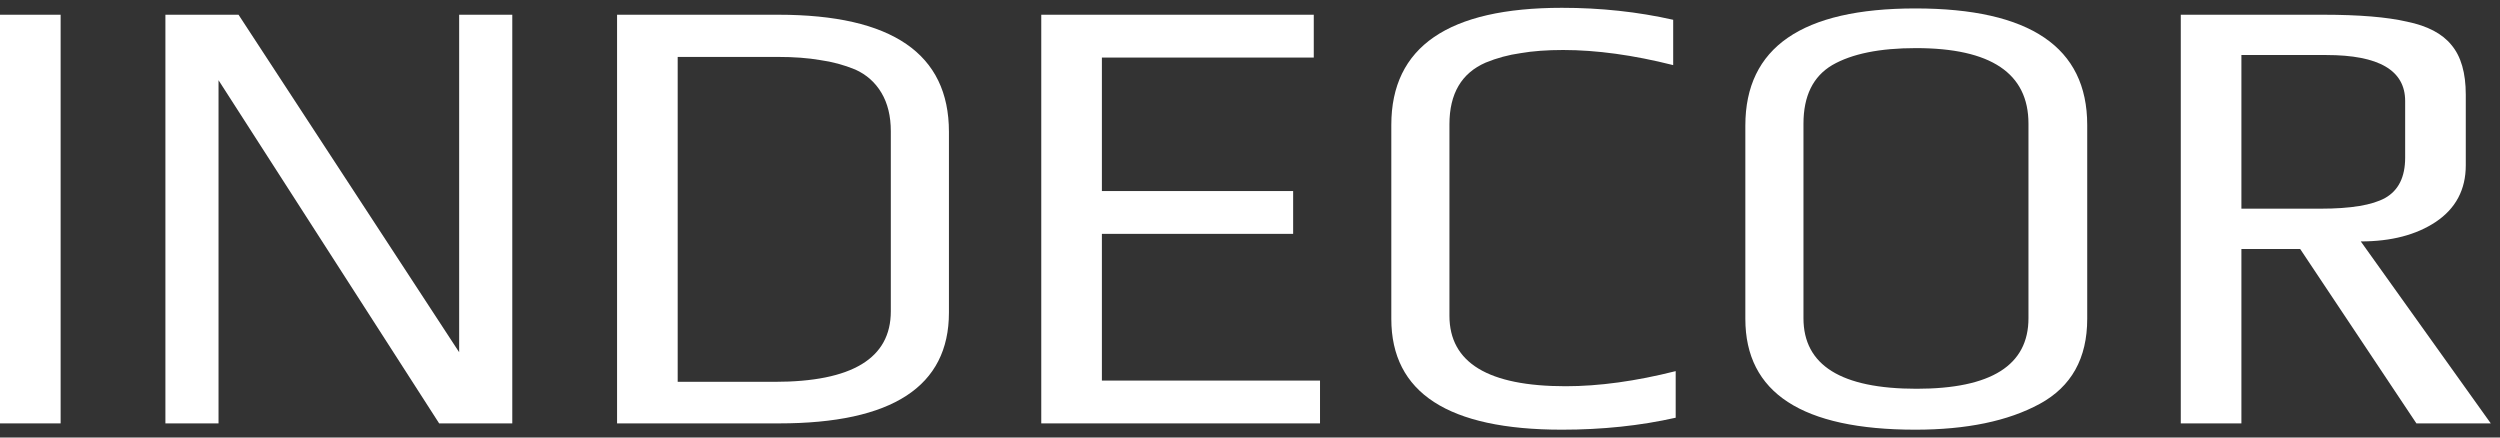 <svg width="160" height="28" viewBox="0 0 160 28" fill="none" xmlns="http://www.w3.org/2000/svg">
<rect x="0" y="0" width="160" height="28" fill="#333333" stroke="none"/>
<g id="Logo">
<path d="M0 0.943H3.88V27.097H0V0.943Z" fill="white"/>
<path d="M10.586 0.943H15.266L29.386 22.543V0.943H32.786V27.097H28.106L13.986 5.134V27.097H10.586V0.943Z" fill="white"/>
<path d="M39.492 0.943H49.812C57.092 0.943 60.732 3.442 60.732 8.439V20.005C60.732 24.733 57.105 27.097 49.852 27.097H39.492V0.943ZM49.572 24.437C54.532 24.437 57.012 22.933 57.012 19.924V8.399C57.012 7.431 56.812 6.612 56.412 5.94C56.012 5.269 55.452 4.772 54.732 4.449C54.012 4.154 53.266 3.952 52.492 3.845C51.719 3.71 50.812 3.643 49.772 3.643H43.372V24.437H49.572Z" fill="white"/>
<path d="M66.641 0.943H84.081V3.684H70.521V12.227H82.761V14.967H70.521V24.357H84.481V27.097H66.641V0.943Z" fill="white"/>
<path d="M99.964 27.5C92.684 27.5 89.044 25.136 89.044 20.407V7.996C89.044 2.999 92.684 0.5 99.964 0.5C102.444 0.5 104.817 0.755 107.084 1.266V4.167C104.524 3.522 102.177 3.2 100.044 3.2C99.004 3.2 98.097 3.267 97.324 3.401C96.55 3.509 95.804 3.71 95.084 4.006C93.537 4.678 92.764 5.994 92.764 7.955V20.206C92.764 23.215 95.244 24.719 100.204 24.719C102.337 24.719 104.684 24.397 107.244 23.752V26.734C104.977 27.245 102.55 27.5 99.964 27.5Z" fill="white"/>
<path d="M122.582 27.5C115.329 27.5 111.702 25.136 111.702 20.407V8.036C111.702 3.039 115.329 0.54 122.582 0.54C129.915 0.54 133.582 3.025 133.582 7.996V20.407C133.582 22.933 132.569 24.746 130.542 25.848C128.515 26.949 125.862 27.5 122.582 27.5ZM122.662 24.881C127.435 24.881 129.822 23.376 129.822 20.367V7.915C129.822 4.691 127.422 3.079 122.622 3.079C120.302 3.079 118.515 3.442 117.262 4.167C116.035 4.893 115.422 6.142 115.422 7.915V20.367C115.422 23.376 117.835 24.881 122.662 24.881Z" fill="white"/>
<path d="M139.57 0.943H148.69C150.984 0.943 152.77 1.091 154.05 1.387C155.357 1.655 156.304 2.152 156.89 2.878C157.504 3.603 157.81 4.664 157.81 6.061V10.575C157.81 12.133 157.17 13.342 155.89 14.201C154.637 15.034 153.037 15.451 151.09 15.451L159.41 27.097H154.65L147.21 15.934H143.45V27.097H139.57V0.943ZM148.53 13.355C150.45 13.355 151.824 13.127 152.65 12.67C153.504 12.187 153.93 11.327 153.93 10.091V6.464C153.93 4.503 152.25 3.522 148.89 3.522H143.45V13.355H148.53Z" fill="white"/>
</g>
</svg>
